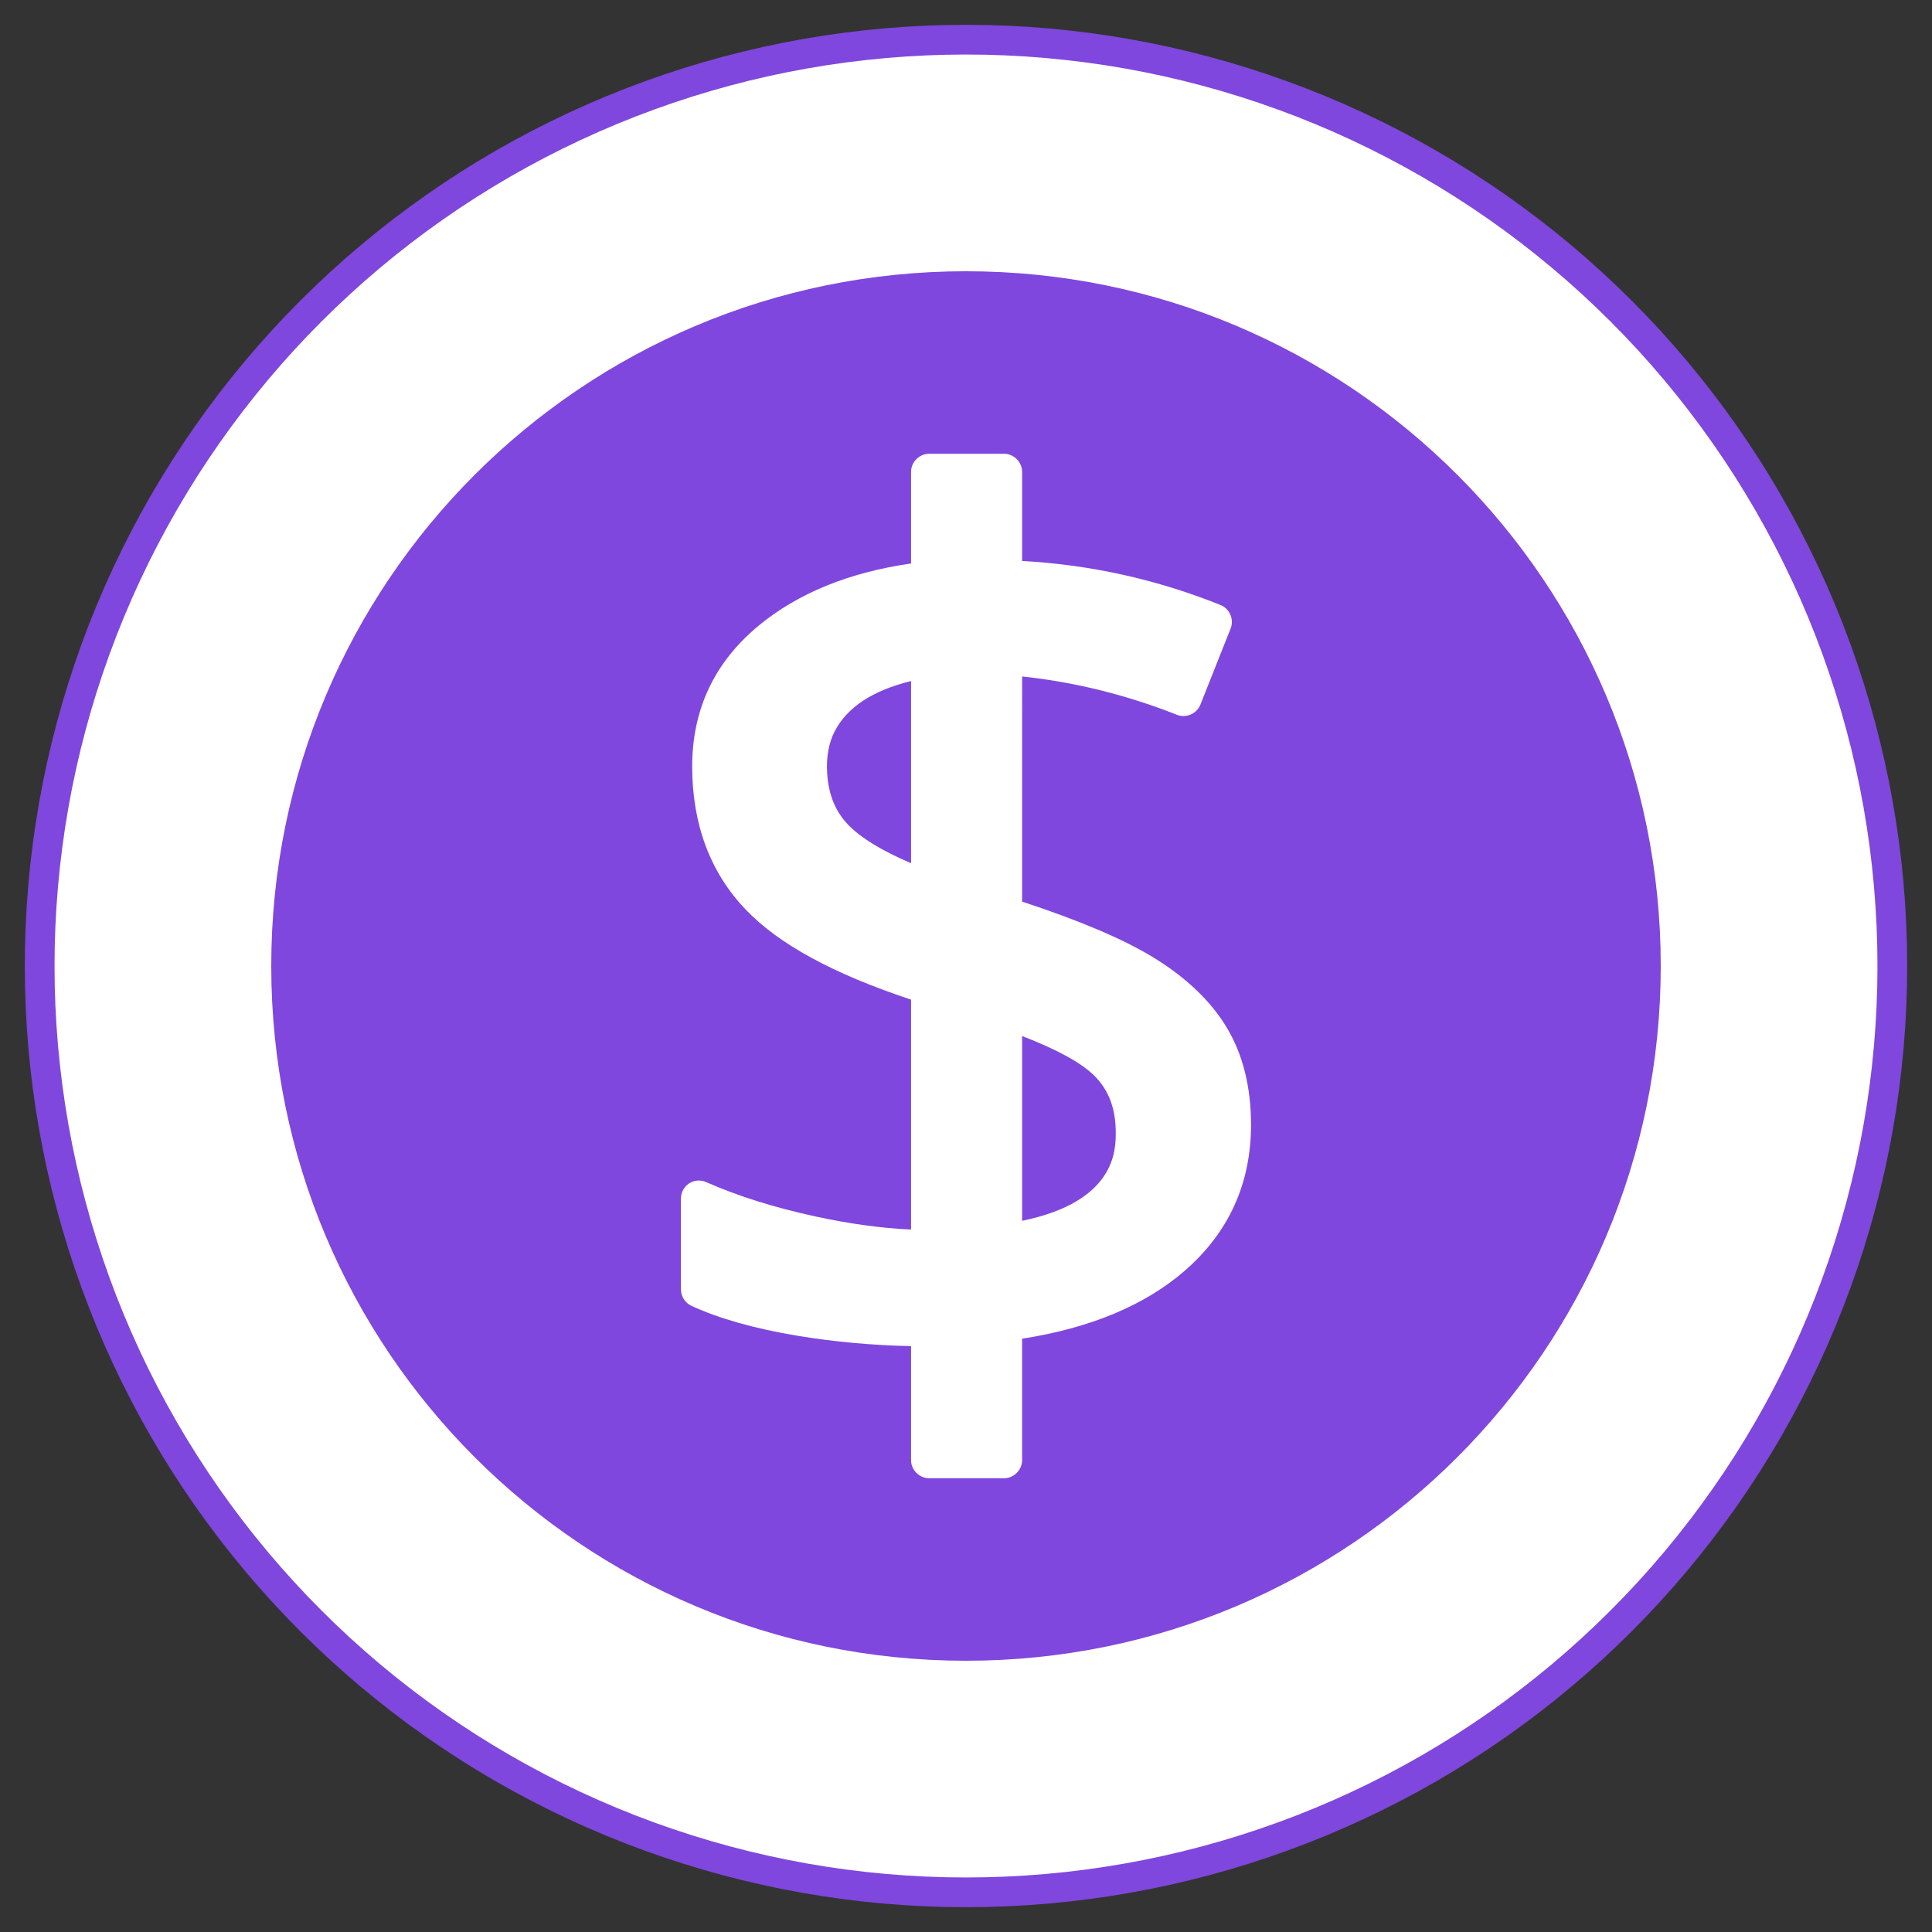 <?xml version="1.0" encoding="utf-8"?>
<!-- Generator: Adobe Illustrator 16.0.0, SVG Export Plug-In . SVG Version: 6.00 Build 0)  -->
<!DOCTYPE svg PUBLIC "-//W3C//DTD SVG 1.0//EN" "http://www.w3.org/TR/2001/REC-SVG-20010904/DTD/svg10.dtd">
<svg version="1.0" id="Layer_2" xmlns="http://www.w3.org/2000/svg" xmlns:xlink="http://www.w3.org/1999/xlink" x="0px" y="0px"
	 width="130px" height="130px" viewBox="0 0 130 130" enable-background="new 0 0 130 130" xml:space="preserve">
<rect x="0" y="0" width="130" height="130" fill="#333333" stroke="none"/>
<path fill="#FFFFFF" d="M65,2.669L65,2.669c-7.271,0-14.486,1.272-21.318,3.759c-6.833,2.487-13.178,6.15-18.747,10.824
	c-5.569,4.673-10.278,10.286-13.915,16.583c-3.635,6.296-6.141,13.181-7.403,20.341c-1.263,7.161-1.263,14.487,0,21.648
	c1.263,7.159,3.769,14.044,7.403,20.341c3.637,6.297,8.346,11.909,13.915,16.583s11.914,8.337,18.747,10.823
	c6.832,2.486,14.047,3.76,21.318,3.76s14.486-1.273,21.318-3.76h0.002c6.832-2.486,13.176-6.149,18.746-10.823
	s10.279-10.286,13.914-16.583c3.637-6.297,6.143-13.182,7.404-20.341c1.262-7.161,1.262-14.487,0-21.648
	c-1.262-7.16-3.768-14.045-7.404-20.341c-3.635-6.297-8.344-11.91-13.914-16.583c-5.57-4.674-11.914-8.337-18.746-10.824h-0.002
	C79.486,3.941,72.271,2.669,65,2.669"/>
<path fill="none" stroke="#7F47DD" stroke-width="2" stroke-miterlimit="10" d="M65,2.669L65,2.669
	c-7.271,0-14.486,1.272-21.318,3.759c-6.833,2.487-13.178,6.15-18.747,10.824c-5.569,4.673-10.278,10.286-13.915,16.583
	c-3.635,6.296-6.141,13.181-7.403,20.341c-1.263,7.161-1.263,14.487,0,21.648c1.263,7.159,3.769,14.044,7.403,20.341
	c3.637,6.297,8.346,11.909,13.915,16.583s11.914,8.337,18.747,10.823c6.832,2.486,14.047,3.76,21.318,3.76s14.486-1.273,21.318-3.76
	h0.002c6.832-2.486,13.176-6.149,18.746-10.823s10.279-10.286,13.914-16.583c3.637-6.297,6.143-13.182,7.404-20.341
	c1.262-7.161,1.262-14.487,0-21.648c-1.262-7.16-3.768-14.045-7.404-20.341c-3.635-6.297-8.344-11.91-13.914-16.583
	c-5.57-4.674-11.914-8.337-18.746-10.824h-0.002C79.486,3.941,72.271,2.669,65,2.669z"/>
<path fill="#7F47DD" d="M65.001,111.748L65.001,111.748c-25.817,0-46.749-20.931-46.749-46.748
	c0-25.819,20.932-46.748,46.749-46.748S111.748,39.182,111.748,65C111.748,90.817,90.818,111.748,65.001,111.748"/>
<path fill="#FFFFFF" d="M82.54,69.134c-1.075-1.787-2.749-3.38-4.972-4.734c-2-1.218-4.955-2.472-8.793-3.732V45.518
	c3.518,0.37,7.02,1.237,10.422,2.58c0.288,0.117,0.635,0.105,0.921-0.018s0.534-0.364,0.649-0.653l2.044-5.149
	c0.236-0.599-0.074-1.321-0.67-1.562c-4.28-1.723-8.77-2.72-13.366-2.97v-6.007c0-0.646-0.558-1.205-1.204-1.205h-5.063
	c-0.646,0-1.204,0.559-1.204,1.205v6.177c-4.173,0.596-7.622,2.004-10.265,4.19c-2.962,2.451-4.464,5.635-4.464,9.459
	c0,3.904,1.215,7.15,3.609,9.646c2.233,2.329,5.876,4.312,11.119,6.052v15.47c-1.968-0.085-4.13-0.382-6.446-0.883
	c-2.766-0.599-5.238-1.377-7.342-2.31c-0.362-0.164-0.813-0.131-1.146,0.086c-0.333,0.216-0.55,0.615-0.55,1.011v6.133
	c0,0.456,0.285,0.903,0.7,1.095c1.861,0.858,4.258,1.535,7.122,2.012c2.468,0.412,5.04,0.646,7.662,0.701v7.685
	c0,0.646,0.558,1.204,1.204,1.204h5.063c0.646,0,1.204-0.559,1.204-1.204v-8.185c4.588-0.713,8.266-2.248,10.942-4.57
	c2.961-2.57,4.463-5.873,4.463-9.819C84.181,73.148,83.629,70.944,82.54,69.134 M68.775,69.713c2.366,0.911,4.001,1.812,4.871,2.681
	c0.962,0.962,1.43,2.209,1.43,3.811c0,1.186-0.001,4.646-6.301,5.94V69.713z M56.168,49.201c0.838-1.614,2.563-2.746,5.136-3.375
	v12.259c-1.943-0.831-3.355-1.69-4.206-2.561c-0.874-0.893-1.346-2.032-1.44-3.485C55.586,50.961,55.764,49.979,56.168,49.201"/>
</svg>
